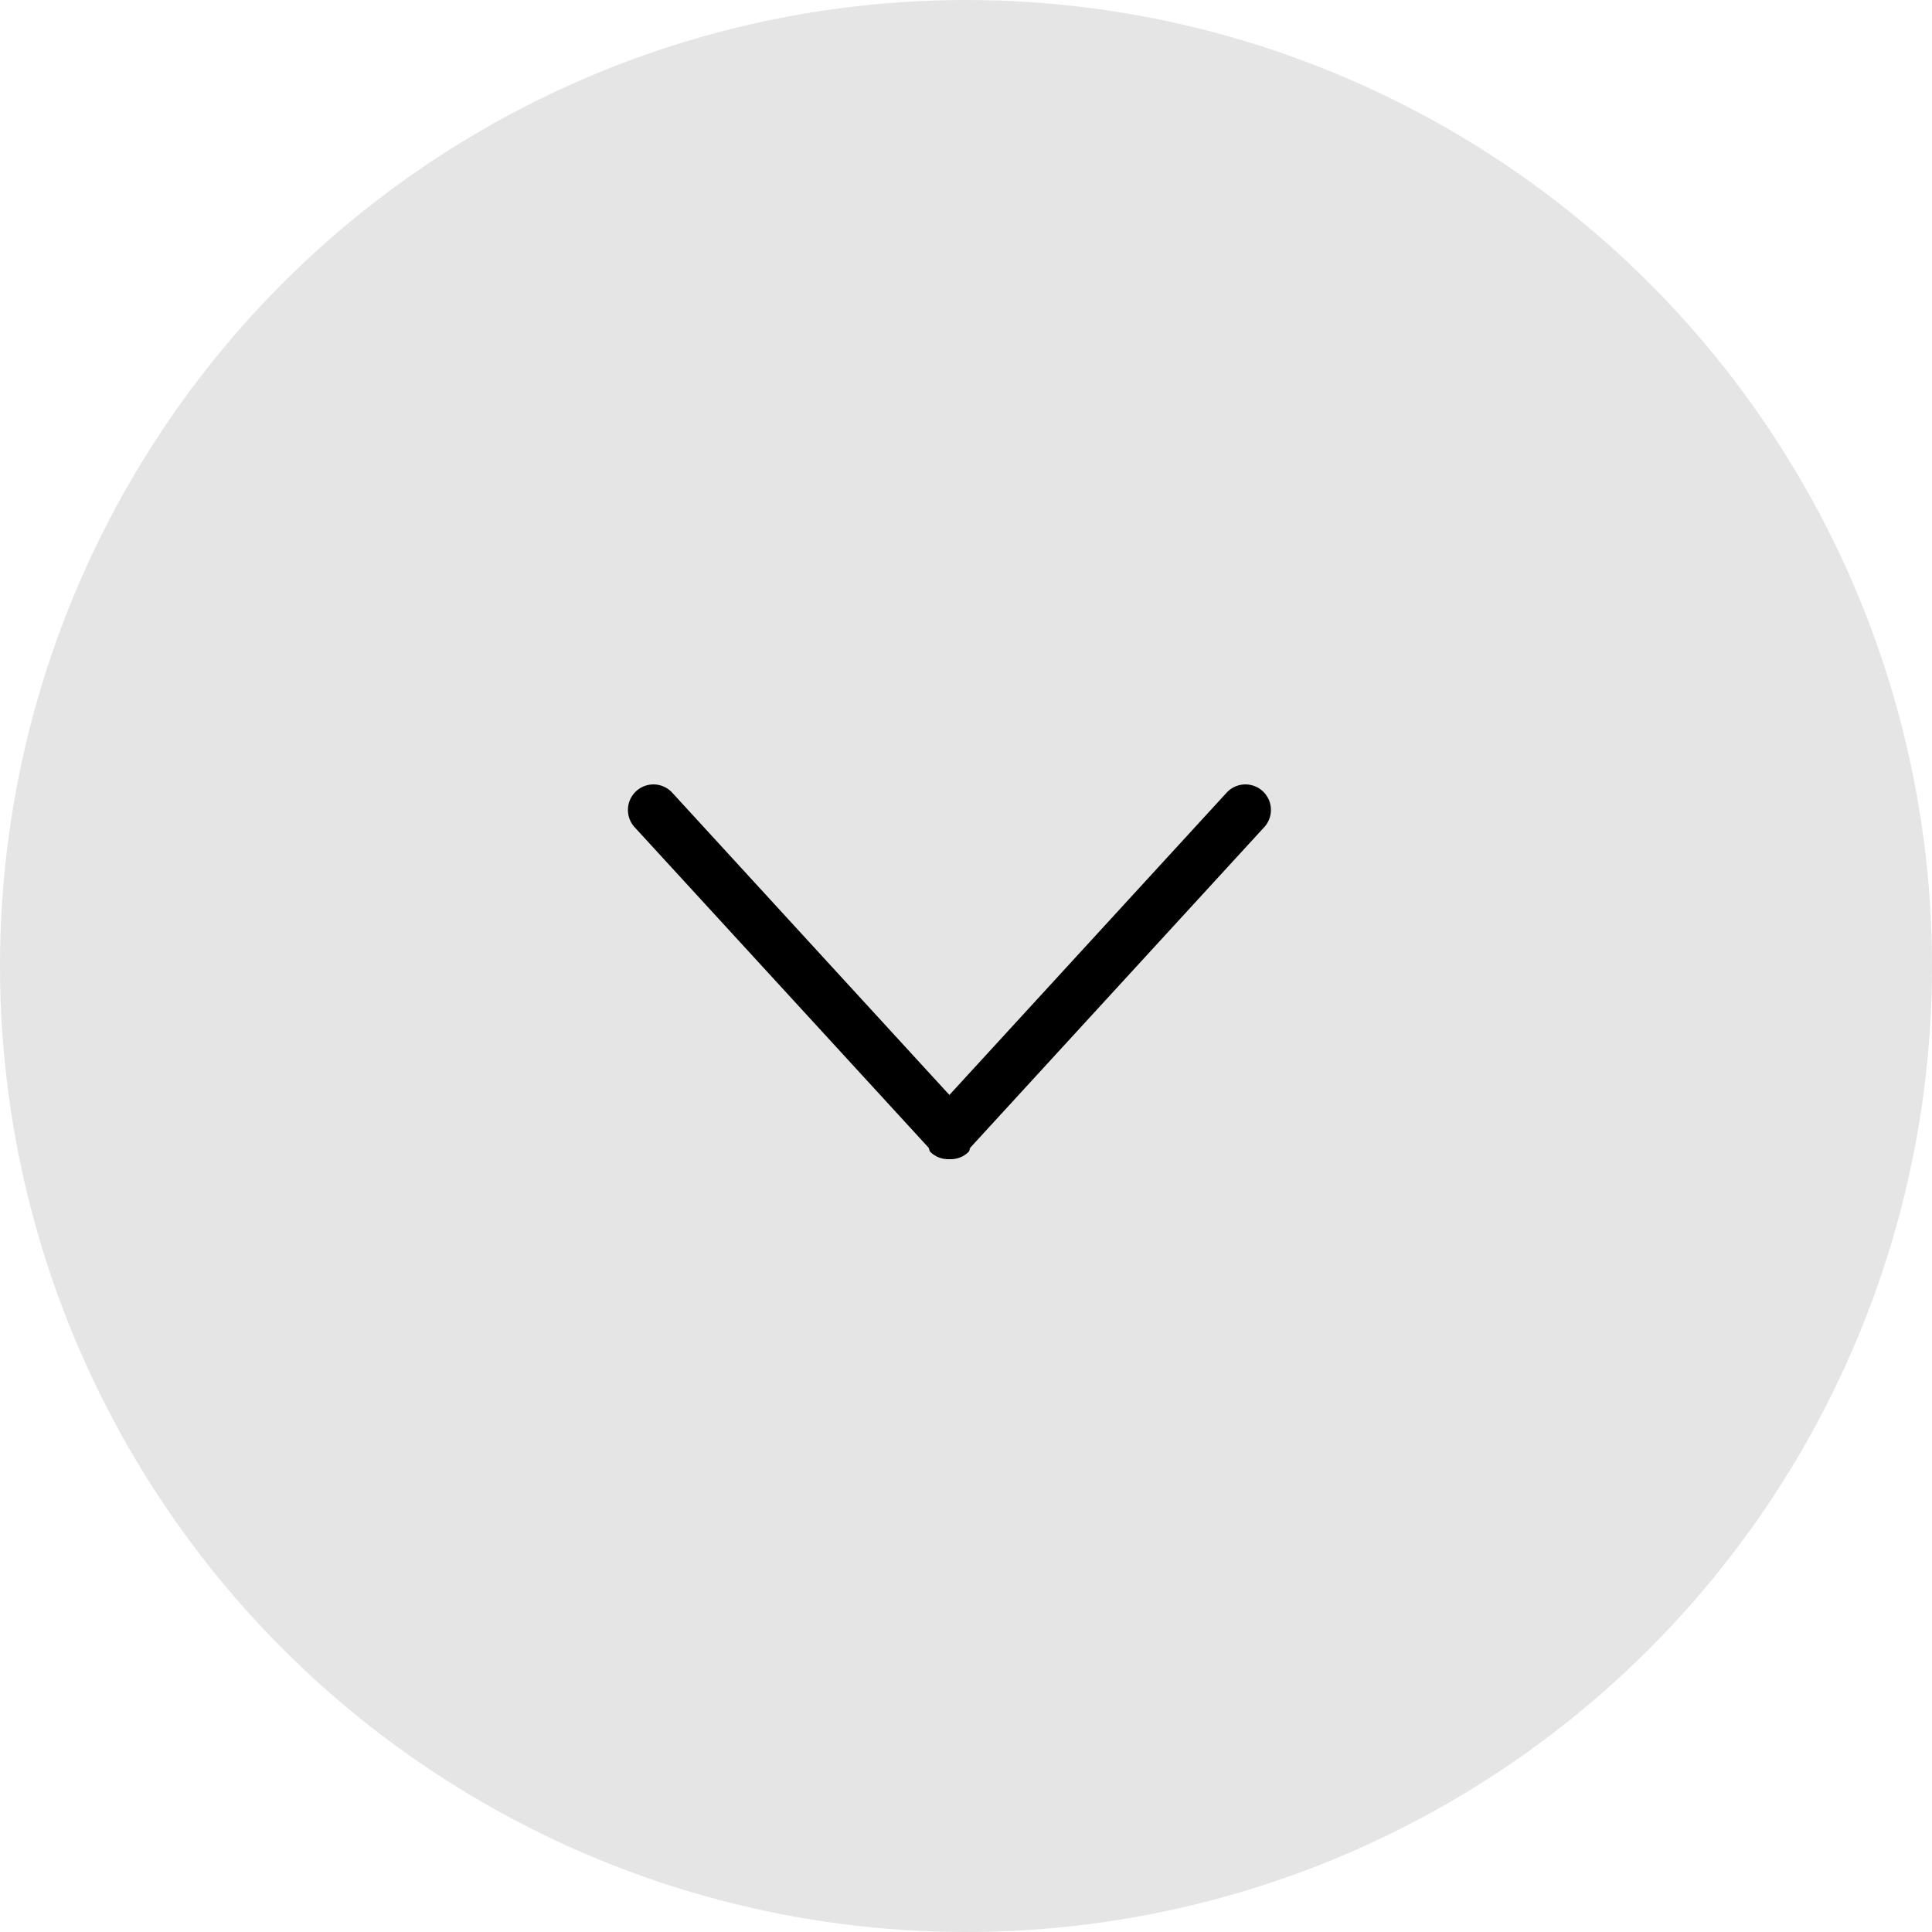 <?xml version="1.0" encoding="UTF-8"?>
<svg width="32px" height="32px" viewBox="0 0 32 32" version="1.1" xmlns="http://www.w3.org/2000/svg" xmlns:xlink="http://www.w3.org/1999/xlink">
    <!-- Generator: Sketch 52.6 (67491) - http://www.bohemiancoding.com/sketch -->
    <title>Group</title>
    <desc>Created with Sketch.</desc>
    <defs>
        <path d="M12.927,5.522 L8.072,10.816 C8.057,10.838 8.062,10.867 8.043,10.887 C7.955,10.975 7.839,11.013 7.724,11.008 C7.61,11.012 7.496,10.974 7.409,10.887 C7.389,10.867 7.395,10.839 7.38,10.817 L2.524,5.523 C2.359,5.357 2.359,5.09 2.524,4.924 C2.689,4.759 2.957,4.759 3.122,4.924 L7.725,9.944 L12.329,4.924 C12.494,4.759 12.762,4.759 12.927,4.924 C13.092,5.089 13.092,5.357 12.927,5.522 L12.927,5.522 Z" id="path-1"></path>
    </defs>
    <g id="Mobile-(360x620px)" stroke="none" stroke-width="1" fill="none" fill-rule="evenodd">
        <g id="07-Mobile-Blog-Post-(No-Comments)" transform="translate(-312, -104)">
            <g id="Comments" transform="translate(16, 104)">
                <g id="Group" transform="translate(296, 0)">
                    <g id="Oval-3" fill="#E5E5E5" fill-rule="nonzero">
                        <g id="Oval-2">
                            <circle id="Oval" cx="16" cy="16" r="16"></circle>
                        </g>
                    </g>
                    <g id="icon/chevron-up" transform="translate(16, 16) scale(1, -1) translate(-16, -16) translate(8, 8)">
                        <mask id="mask-2" fill="white">
                            <use xlink:href="#path-1"></use>
                        </mask>
                        <use id="Shape" fill="#000000" fill-rule="evenodd" transform="translate(7.726, 7.904) scale(1, -1) translate(-7.726, -7.904) " xlink:href="#path-1"></use>
                    </g>
                </g>
            </g>
        </g>
    </g>
</svg>
